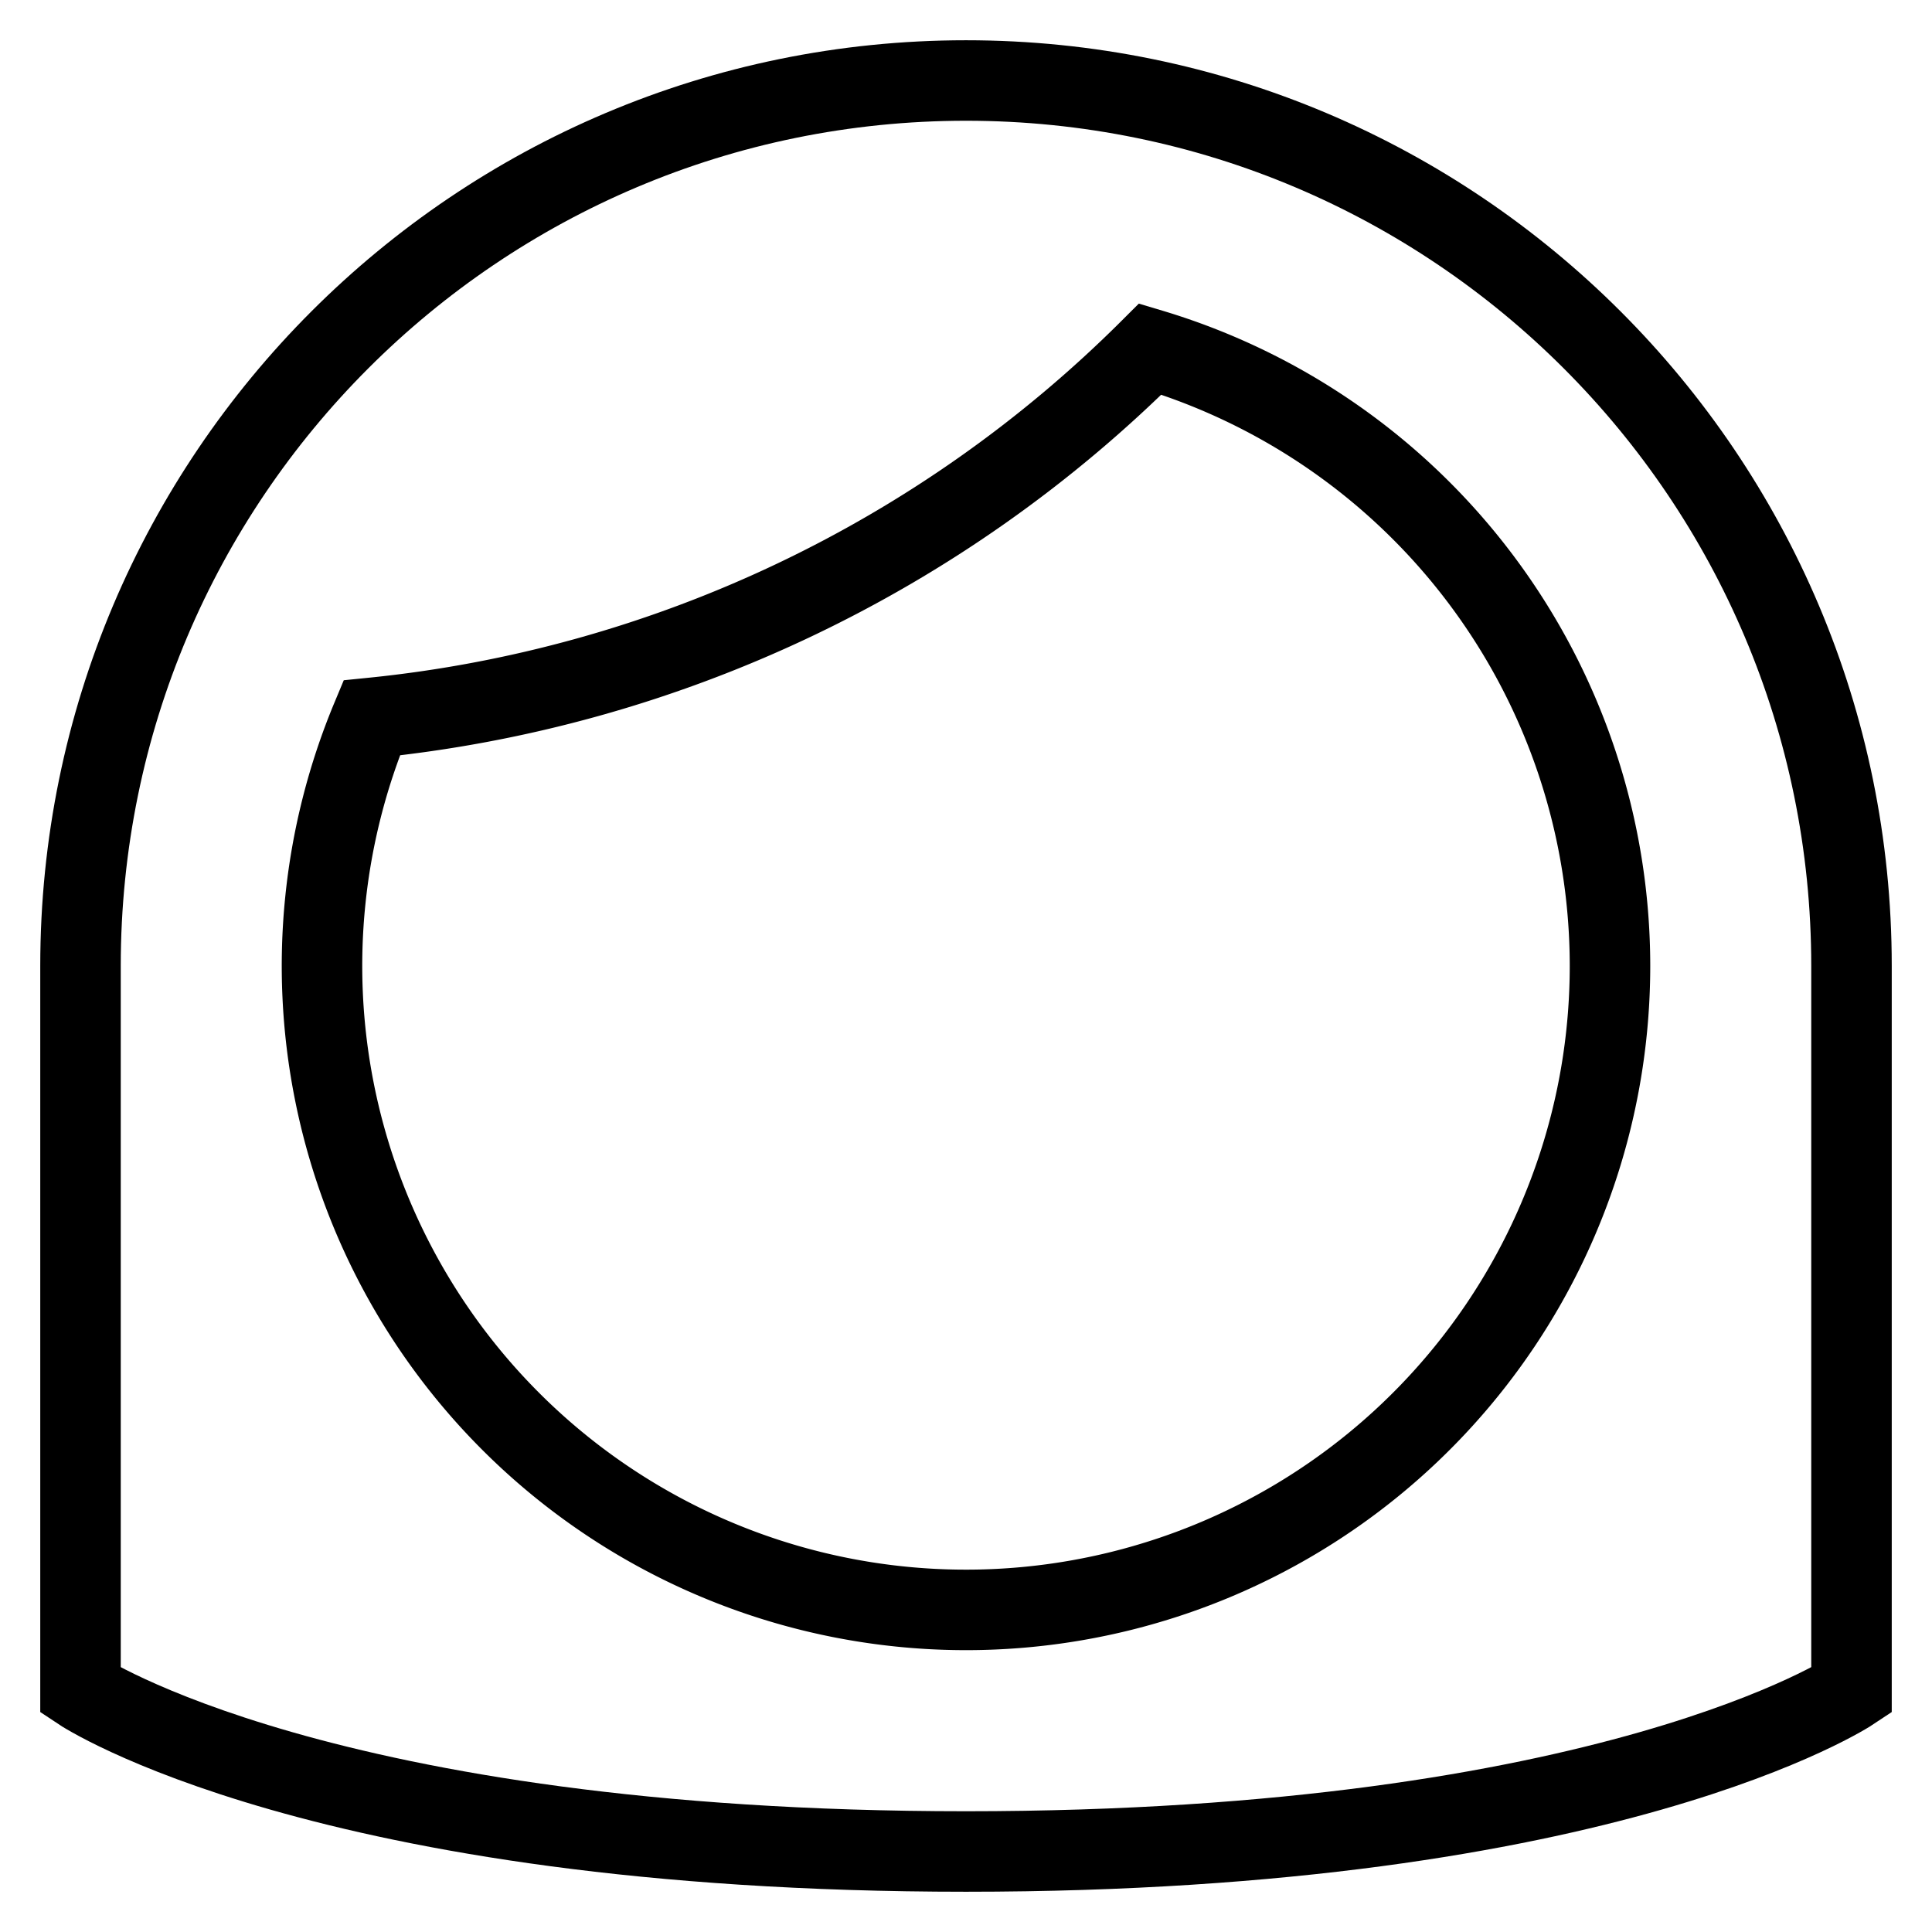 <svg id="nc_icon" xmlns="http://www.w3.org/2000/svg" xml:space="preserve" viewBox="0 0 24 24"><g fill="none" class="nc-icon-wrapper"><circle cx="8.5" cy="12.5" r="1.5" data-stroke="none"/><circle cx="15.5" cy="12.5" r="1.5" data-stroke="none"/><path stroke="currentColor" stroke-linecap="square" stroke-miterlimit="10" d="M12 1C5.925 1 1 5.925 1 12v9s3 2 11 2 11-2 11-2v-9c0-6.075-4.925-11-11-11z" data-color="color-2" vector-effect="non-scaling-stroke"/><path stroke="currentColor" stroke-linecap="square" stroke-miterlimit="10" d="M14.289 4.336a15.953 15.953 0 0 1-9.672 4.582A8 8 0 1 0 20 12a8.001 8.001 0 0 0-5.711-7.664z" vector-effect="non-scaling-stroke"/></g></svg>
